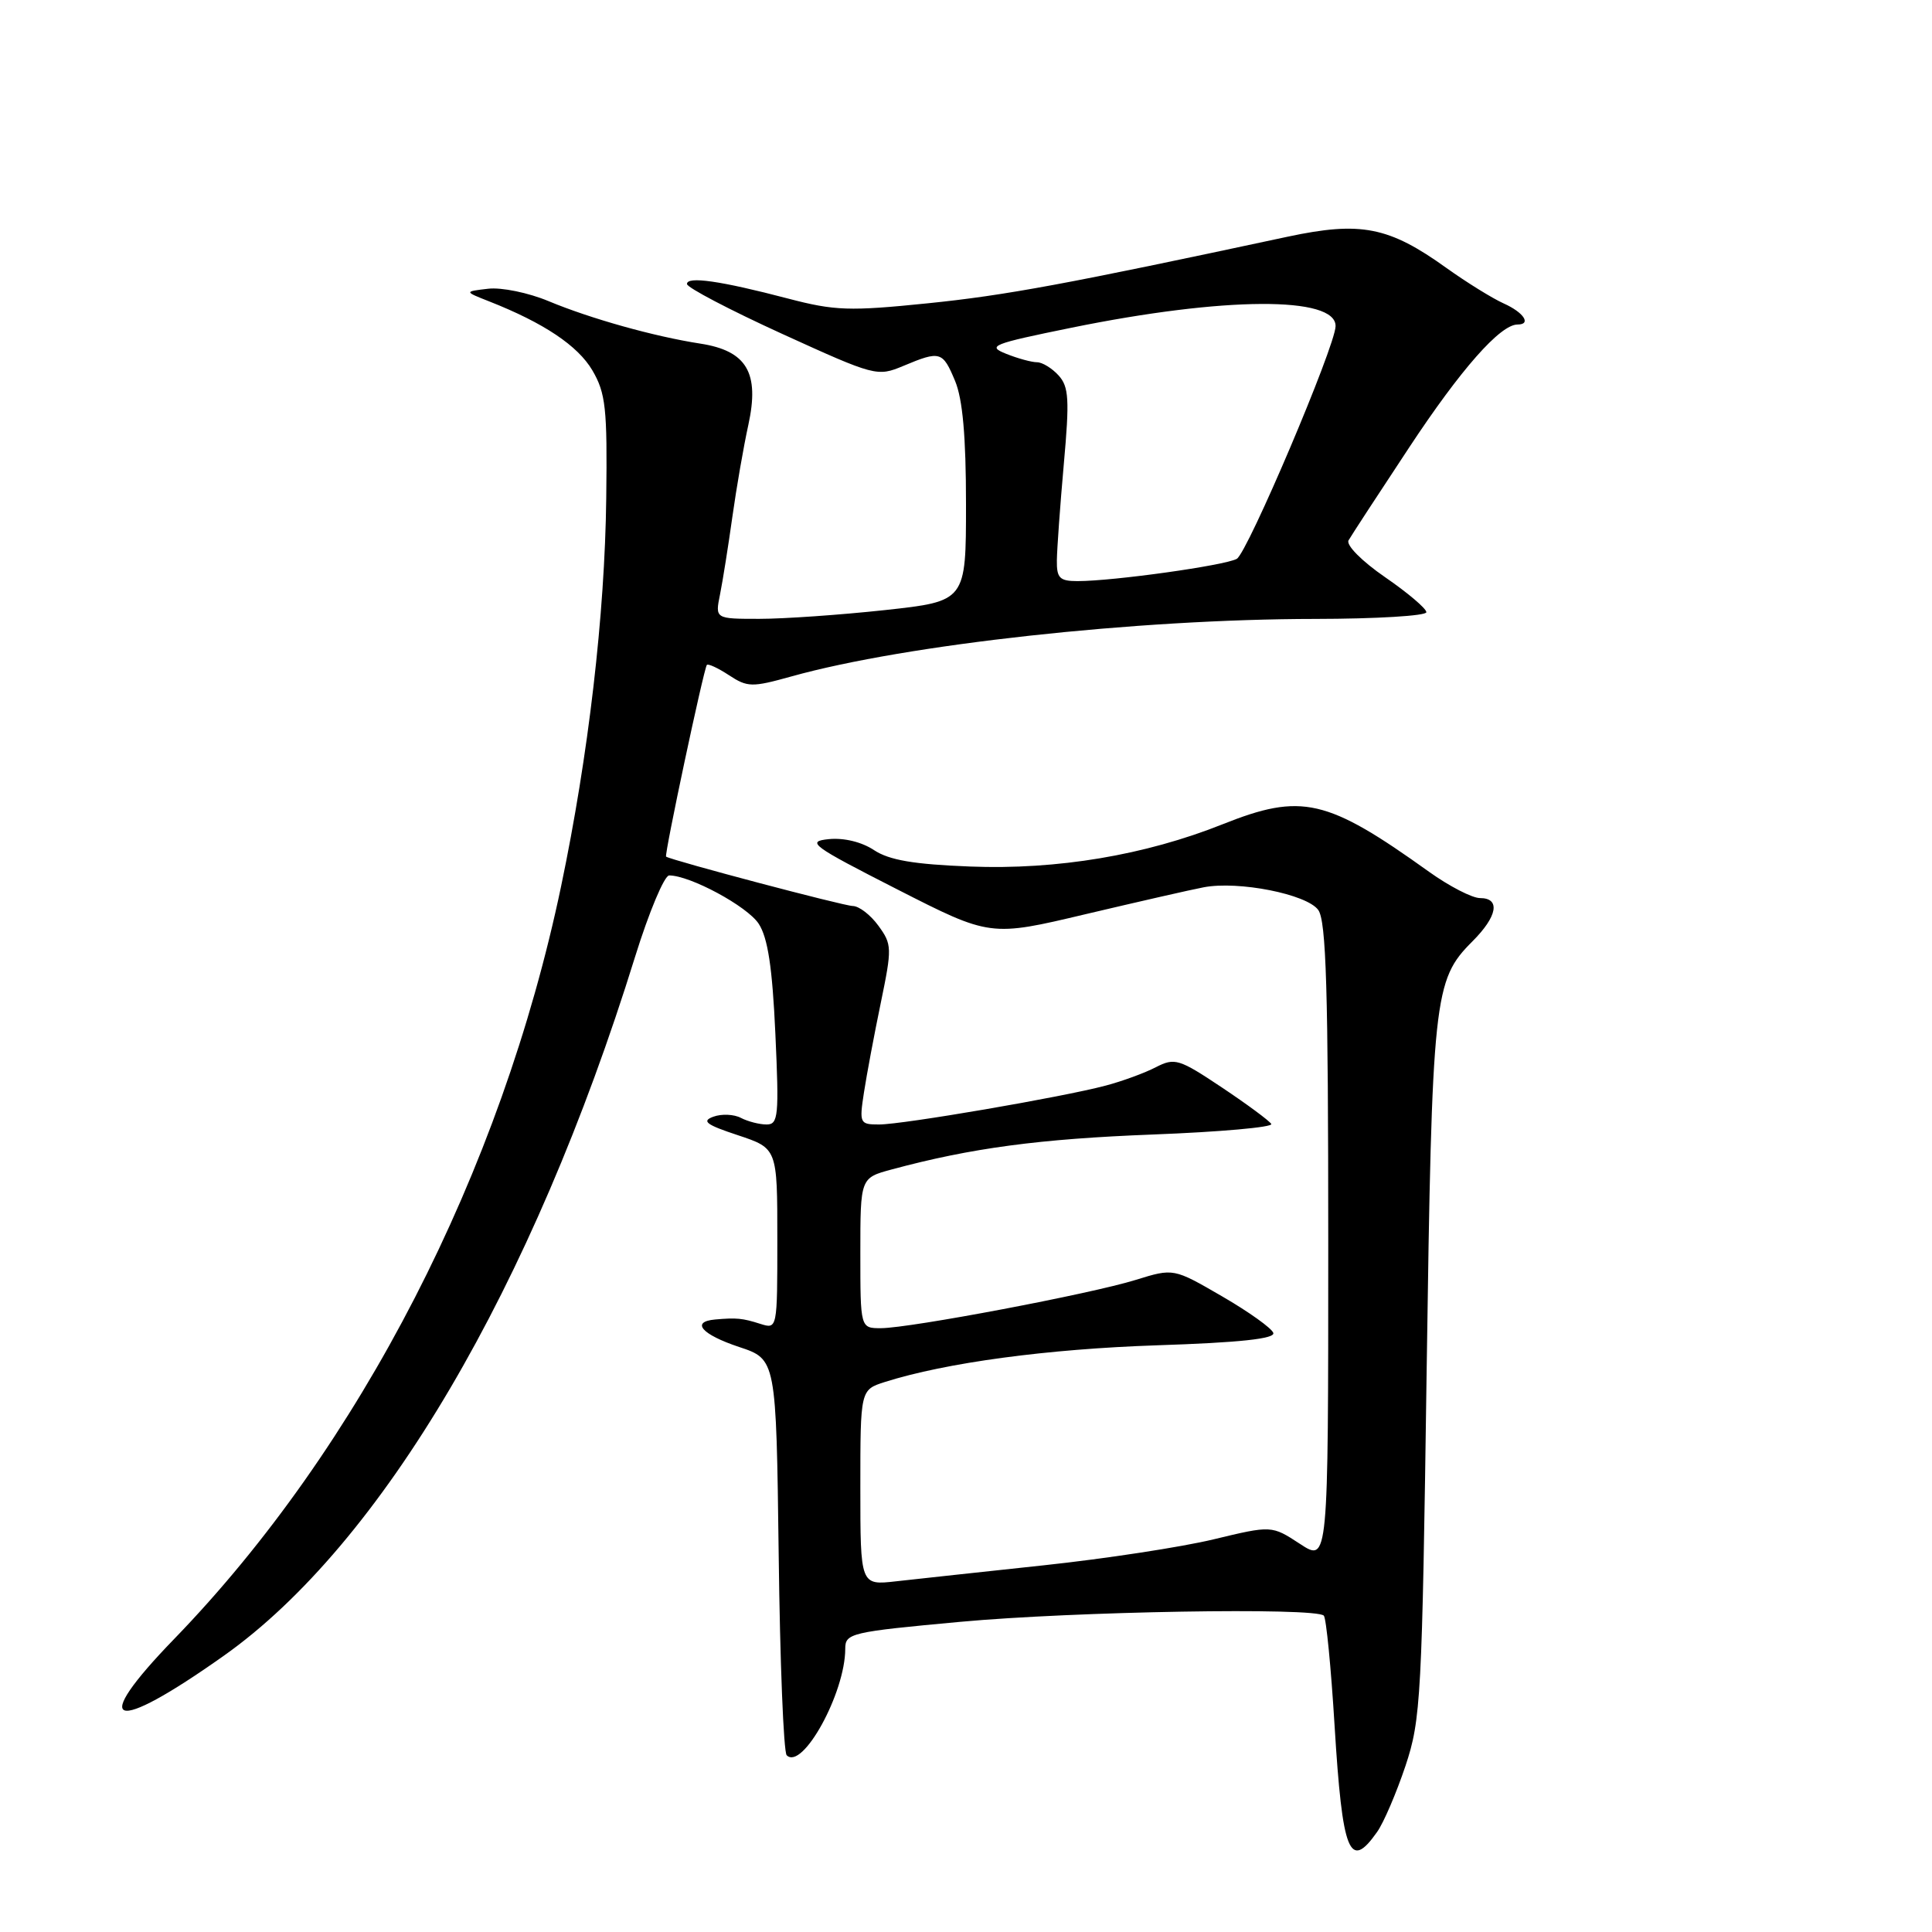 <?xml version="1.0" encoding="UTF-8" standalone="no"?>
<!DOCTYPE svg PUBLIC "-//W3C//DTD SVG 1.1//EN" "http://www.w3.org/Graphics/SVG/1.1/DTD/svg11.dtd" >
<svg xmlns="http://www.w3.org/2000/svg" xmlns:xlink="http://www.w3.org/1999/xlink" version="1.1" viewBox="0 0 256 256">
 <g >
 <path fill="currentColor"
d=" M 182.47 242.75 C 183.35 241.51 185.03 237.57 186.23 234.00 C 188.28 227.84 188.43 225.07 189.04 181.50 C 189.75 131.94 189.97 129.88 195.09 124.75 C 198.43 121.42 198.85 119.00 196.11 119.00 C 195.07 119.00 192.03 117.43 189.36 115.52 C 175.81 105.81 172.48 105.04 162.00 109.22 C 151.72 113.32 140.08 115.27 128.55 114.82 C 121.07 114.53 117.82 113.97 115.82 112.65 C 114.20 111.57 111.83 110.99 109.82 111.19 C 106.78 111.50 107.54 112.06 118.86 117.83 C 131.22 124.13 131.22 124.13 143.86 121.13 C 150.81 119.49 157.85 117.88 159.50 117.57 C 164.10 116.69 173.15 118.48 174.67 120.57 C 175.73 122.01 176.00 131.14 176.00 164.71 C 176.00 207.03 176.00 207.03 172.25 204.57 C 168.50 202.12 168.50 202.12 160.81 203.97 C 156.58 204.99 146.45 206.54 138.31 207.41 C 130.16 208.28 121.36 209.24 118.75 209.53 C 114.00 210.07 114.00 210.07 114.00 197.11 C 114.00 184.16 114.00 184.16 117.25 183.12 C 125.33 180.56 138.75 178.75 153.29 178.26 C 164.26 177.90 168.97 177.39 168.72 176.62 C 168.52 176.00 165.47 173.82 161.93 171.77 C 155.50 168.04 155.50 168.04 150.50 169.59 C 144.52 171.45 120.64 175.97 116.75 175.99 C 114.00 176.00 114.00 176.00 114.00 166.04 C 114.00 156.08 114.00 156.08 118.15 154.96 C 128.72 152.11 137.73 150.91 152.72 150.33 C 161.64 149.99 168.72 149.36 168.45 148.93 C 168.19 148.50 165.24 146.32 161.90 144.09 C 156.22 140.30 155.66 140.13 153.16 141.41 C 151.70 142.17 148.70 143.27 146.50 143.85 C 140.75 145.38 119.63 149.00 116.49 149.00 C 113.92 149.00 113.85 148.85 114.48 144.75 C 114.84 142.41 115.84 137.07 116.71 132.88 C 118.21 125.61 118.20 125.14 116.39 122.66 C 115.35 121.23 113.83 120.06 113.00 120.05 C 111.79 120.04 89.13 114.04 88.26 113.51 C 87.99 113.34 93.23 88.71 93.66 88.11 C 93.81 87.90 95.13 88.51 96.58 89.46 C 99.05 91.08 99.63 91.09 104.87 89.63 C 120.08 85.38 150.67 82.03 174.25 82.01 C 182.36 82.00 189.00 81.60 189.00 81.12 C 189.00 80.64 186.54 78.55 183.53 76.48 C 180.45 74.36 178.34 72.23 178.69 71.60 C 179.03 71.00 182.65 65.45 186.73 59.28 C 193.56 48.93 198.79 43.00 201.08 43.00 C 202.96 43.00 201.91 41.40 199.25 40.21 C 197.74 39.53 194.32 37.41 191.65 35.50 C 184.03 30.03 180.31 29.30 170.64 31.36 C 141.24 37.66 133.24 39.14 122.92 40.19 C 112.54 41.25 110.61 41.18 104.42 39.56 C 95.46 37.21 90.99 36.57 91.03 37.64 C 91.05 38.11 96.72 41.08 103.62 44.23 C 115.97 49.86 116.24 49.93 119.71 48.48 C 124.58 46.44 124.91 46.54 126.55 50.47 C 127.56 52.89 128.00 57.83 128.00 66.80 C 128.00 79.67 128.00 79.67 117.25 80.84 C 111.34 81.48 103.86 82.00 100.62 82.00 C 94.75 82.00 94.75 82.00 95.41 78.75 C 95.77 76.96 96.50 72.35 97.04 68.50 C 97.58 64.65 98.53 59.16 99.16 56.30 C 100.67 49.39 98.95 46.48 92.79 45.53 C 86.66 44.58 78.27 42.23 72.68 39.90 C 70.03 38.79 66.43 38.05 64.68 38.26 C 61.50 38.63 61.50 38.63 64.83 39.94 C 72.06 42.79 76.56 45.80 78.49 49.07 C 80.26 52.10 80.48 54.09 80.33 66.00 C 80.15 81.43 77.97 100.14 74.35 117.43 C 66.43 155.26 47.66 191.78 23.10 217.15 C 11.71 228.90 14.75 229.95 29.65 219.40 C 50.56 204.60 70.56 170.60 84.16 126.75 C 86.00 120.84 88.03 116.00 88.67 116.00 C 91.44 116.00 99.01 120.08 100.53 122.40 C 101.74 124.25 102.34 128.18 102.74 136.97 C 103.24 147.88 103.13 149.00 101.58 149.00 C 100.64 149.00 99.11 148.61 98.18 148.13 C 97.26 147.64 95.61 147.57 94.52 147.97 C 92.93 148.55 93.56 149.03 97.77 150.42 C 103.00 152.16 103.00 152.16 103.00 164.15 C 103.00 176.12 103.00 176.13 100.75 175.42 C 98.38 174.66 97.59 174.59 94.75 174.84 C 91.49 175.14 92.98 176.83 97.93 178.48 C 102.85 180.11 102.85 180.11 103.18 205.97 C 103.35 220.20 103.83 232.17 104.24 232.58 C 106.32 234.65 112.00 224.33 112.00 218.47 C 112.00 216.41 112.70 216.24 127.25 214.90 C 142.34 213.51 174.30 212.97 175.41 214.08 C 175.73 214.39 176.37 220.96 176.84 228.68 C 177.88 245.59 178.82 247.94 182.47 242.75 Z  M 140.04 74.25 C 140.06 72.74 140.47 67.00 140.96 61.50 C 141.73 52.93 141.63 51.25 140.27 49.75 C 139.40 48.79 138.11 48.00 137.41 48.00 C 136.71 48.00 134.86 47.50 133.32 46.88 C 130.73 45.85 131.45 45.57 142.00 43.42 C 162.22 39.30 177.06 39.22 176.97 43.23 C 176.91 45.93 165.30 73.25 163.88 74.05 C 162.30 74.93 147.53 77.00 142.78 77.00 C 140.41 77.00 140.01 76.60 140.04 74.25 Z "/>
</g>
</svg>